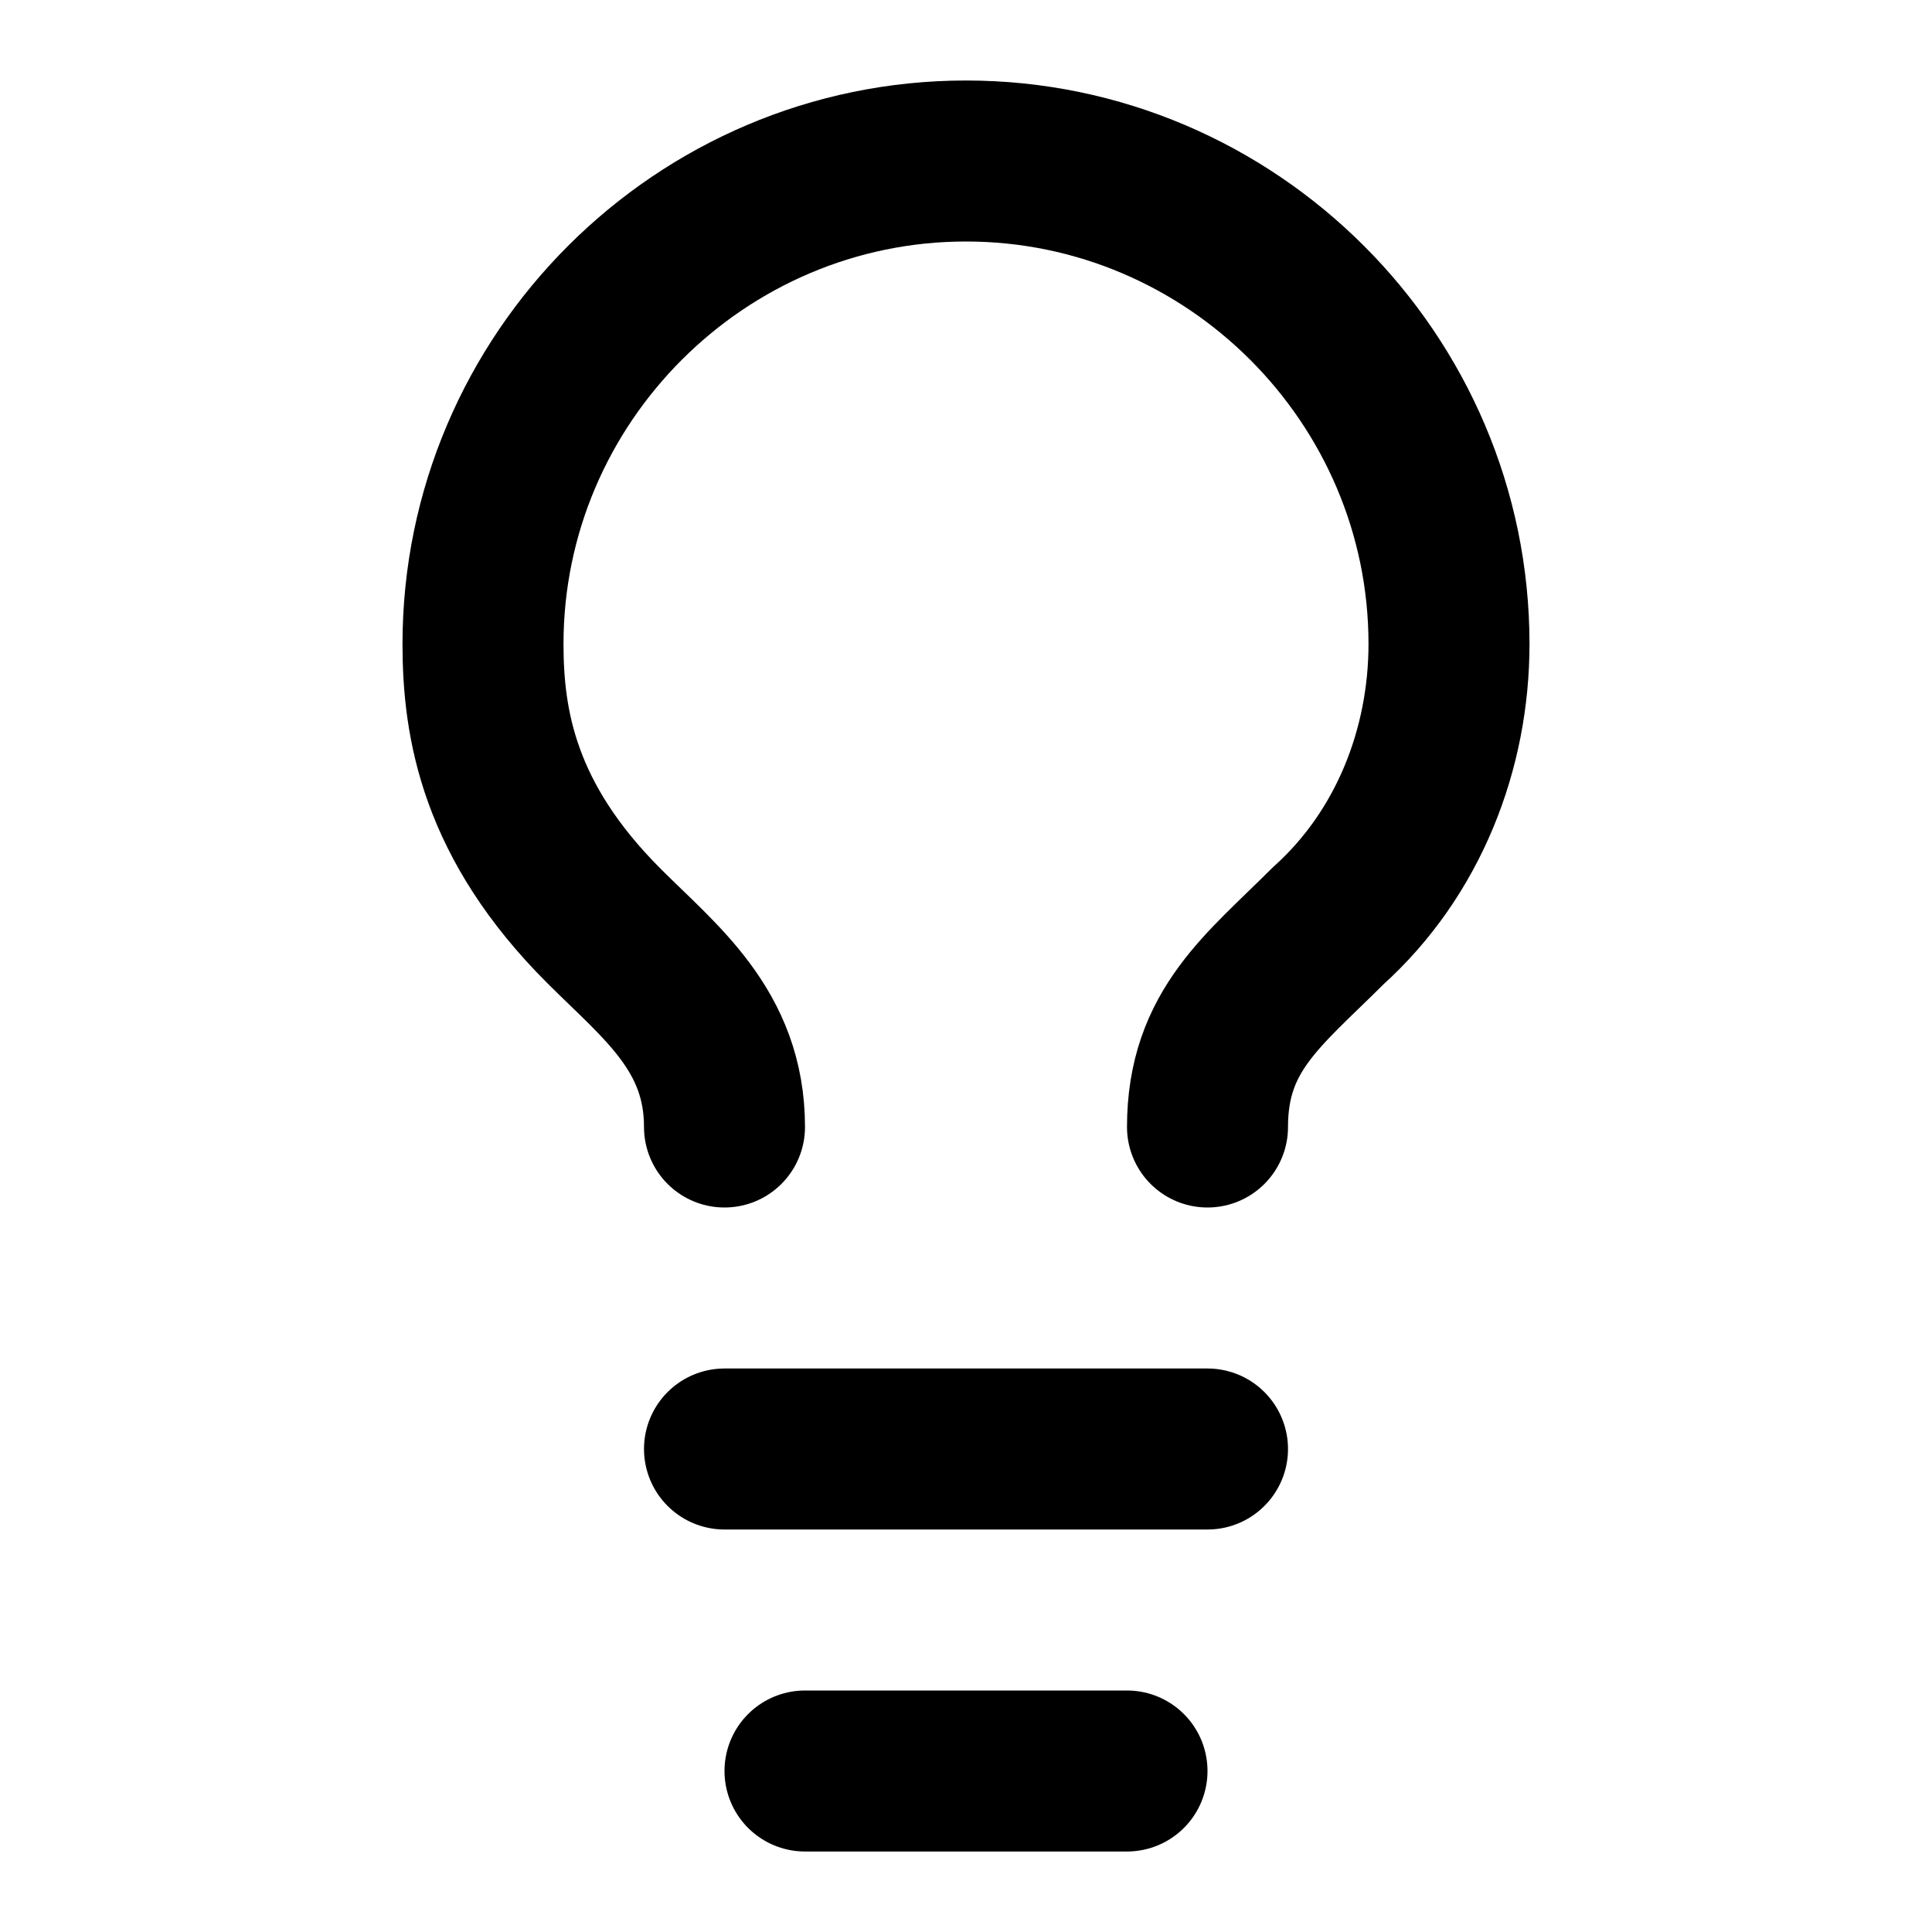 <svg
  xmlns="http://www.w3.org/2000/svg"
  width="24"
  height="24"
  viewBox="0 0 24 24"
  fill="none"
  stroke="currentColor"
  stroke-width="2"
  stroke-linecap="round"
  stroke-linejoin="round"
>
  <path d="M10 22h4" />
  <path d="M9 18h6" />
  <path d="M15 14c0-1.2.7-1.7 1.5-2.5 1-.9 1.5-2.2 1.5-3.5 0-3.3-2.7-6-6-6S6 4.7 6 8c0 1 .2 2.2 1.5 3.5.7.7 1.5 1.3 1.5 2.5" />
</svg>
